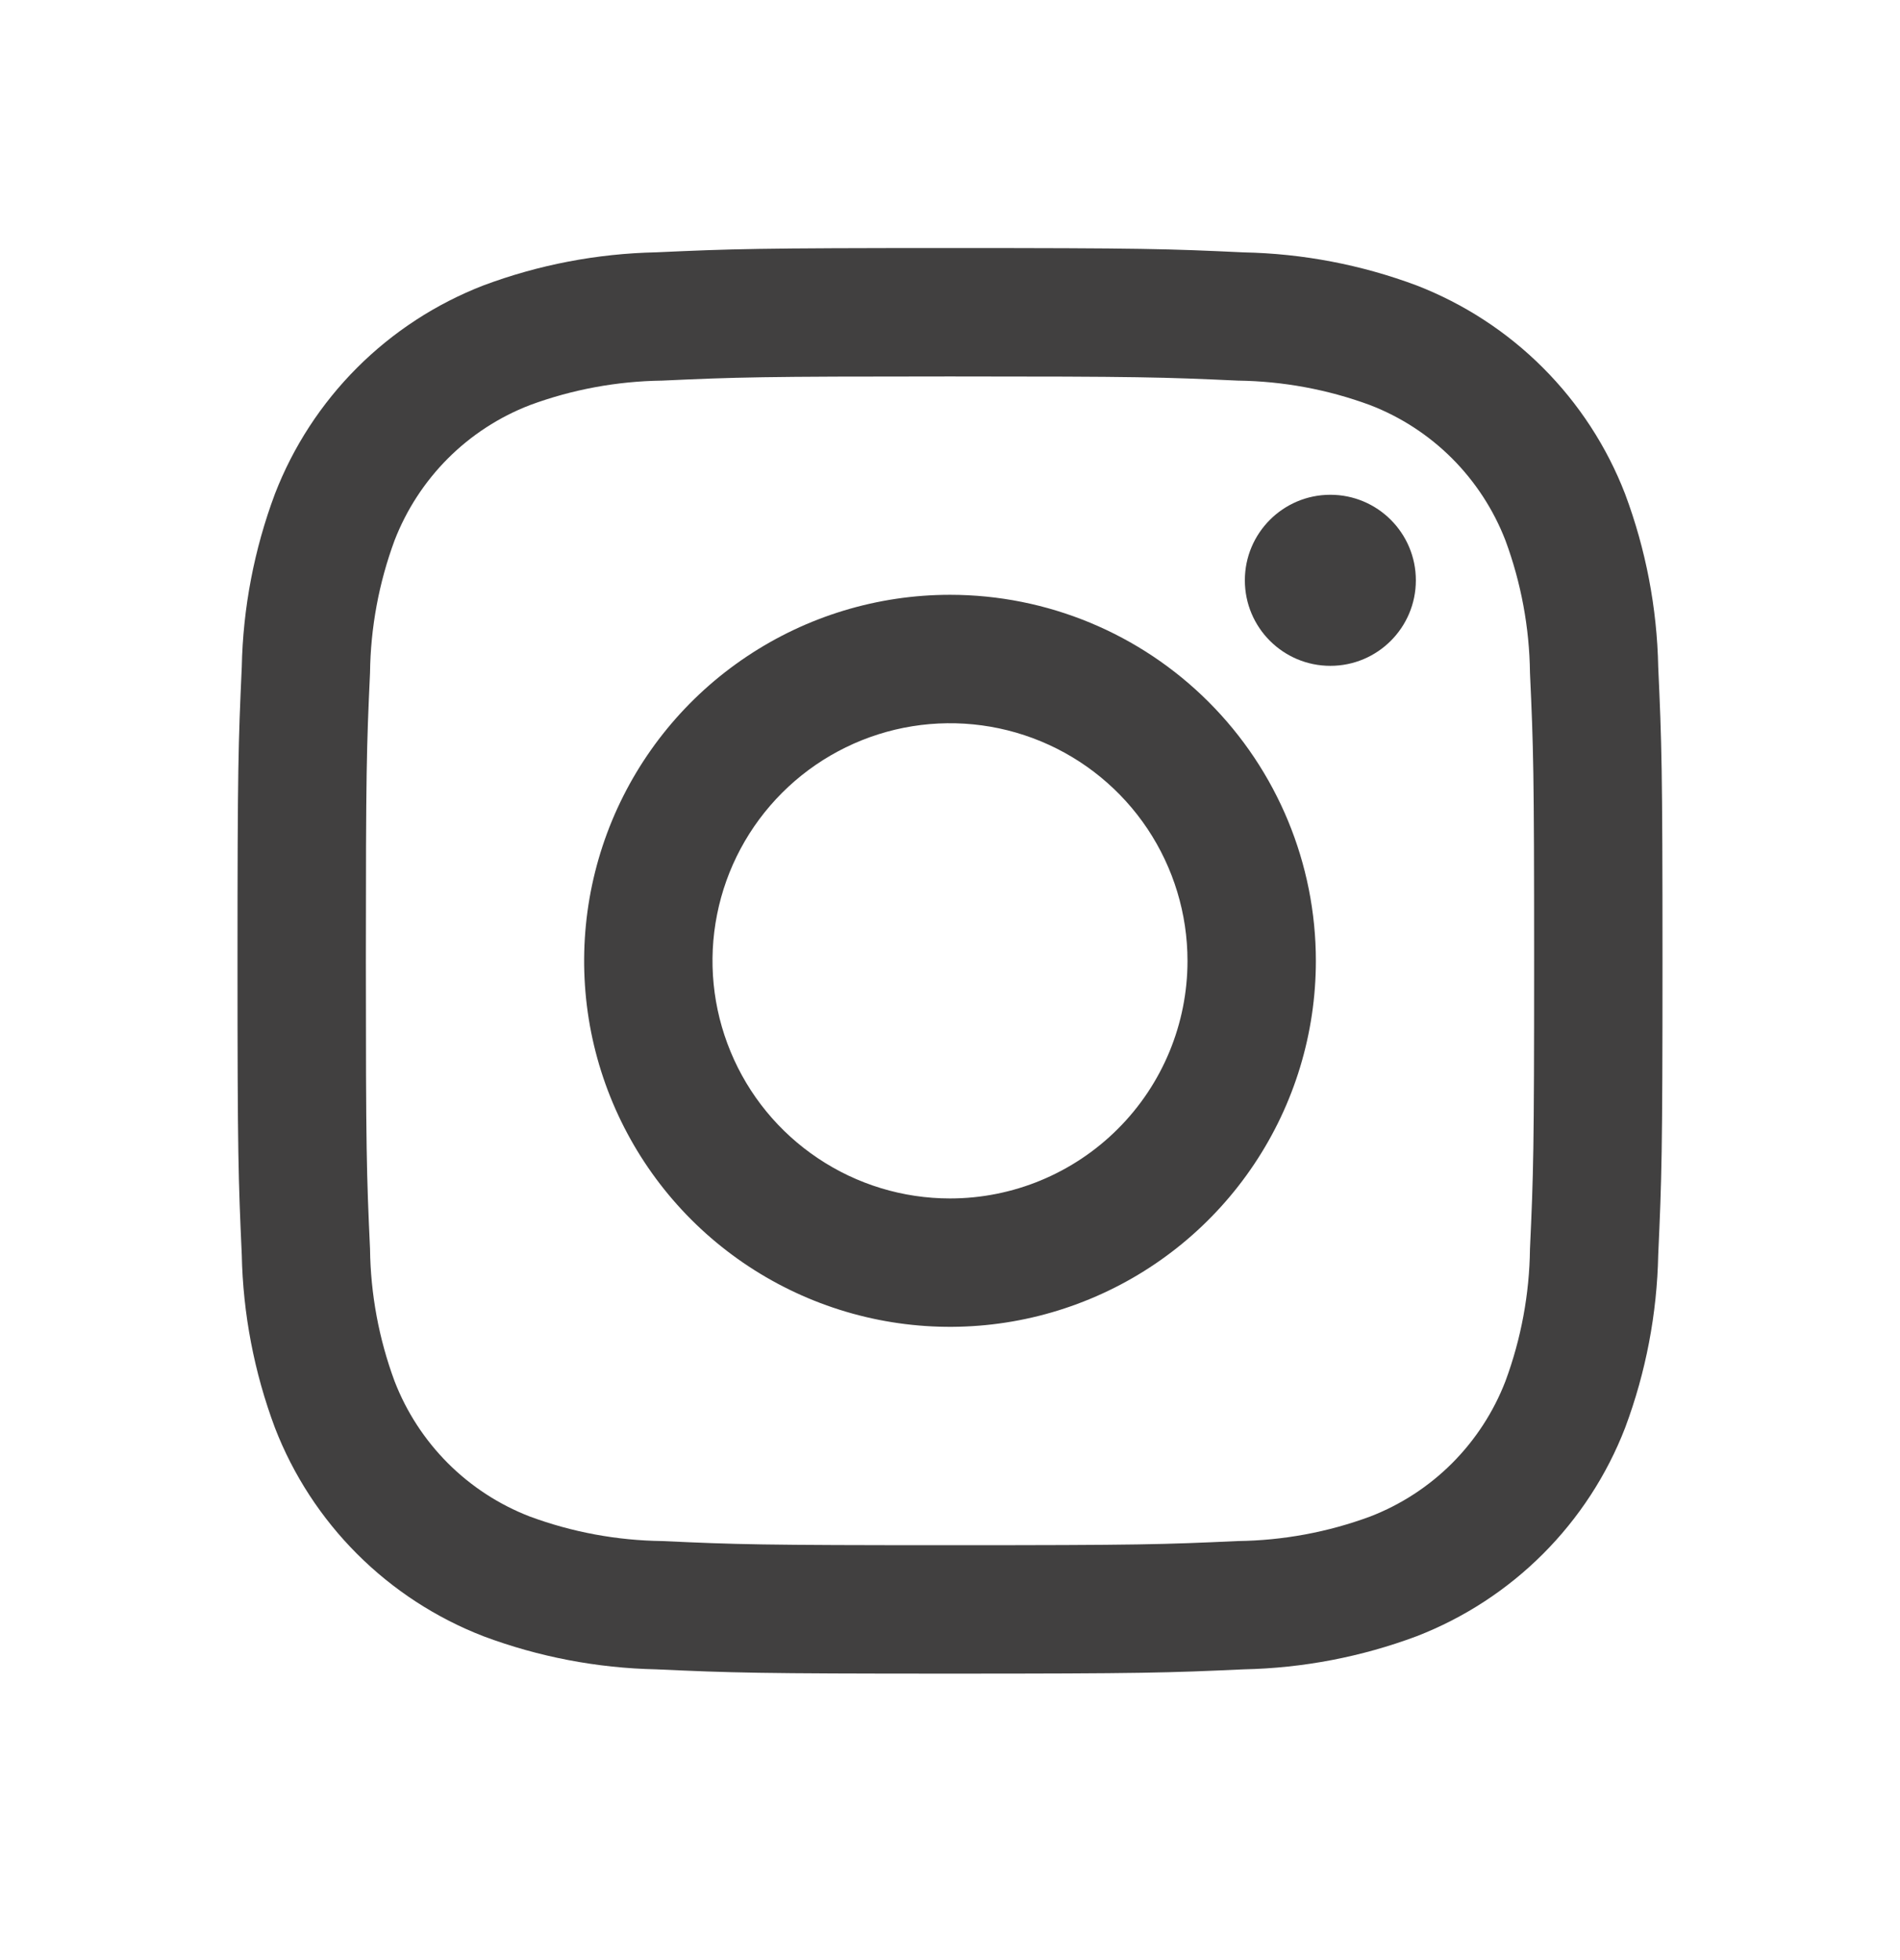 <svg width="32" height="33" viewBox="0 0 32 33" fill="none" xmlns="http://www.w3.org/2000/svg">
<path d="M22.406 11.21C23.201 11.21 23.846 10.566 23.846 9.77C23.846 8.975 23.201 8.33 22.406 8.33C21.611 8.33 20.966 8.975 20.966 9.77C20.966 10.566 21.611 11.21 22.406 11.21Z" fill="#414040"/>
<path d="M16 10.014C14.781 10.014 13.59 10.376 12.577 11.053C11.563 11.73 10.774 12.692 10.307 13.818C9.841 14.944 9.719 16.183 9.956 17.379C10.194 18.574 10.781 19.672 11.643 20.534C12.505 21.395 13.603 21.982 14.798 22.22C15.993 22.458 17.232 22.336 18.358 21.869C19.484 21.403 20.446 20.613 21.123 19.6C21.801 18.587 22.162 17.395 22.162 16.177C22.162 14.542 21.513 12.975 20.357 11.819C19.202 10.664 17.634 10.014 16 10.014ZM16 20.177C15.209 20.177 14.435 19.942 13.778 19.502C13.12 19.063 12.607 18.438 12.305 17.707C12.002 16.976 11.922 16.172 12.077 15.396C12.231 14.62 12.612 13.908 13.172 13.348C13.731 12.789 14.444 12.408 15.22 12.253C15.996 12.099 16.8 12.178 17.531 12.481C18.262 12.784 18.886 13.296 19.326 13.954C19.765 14.612 20 15.385 20 16.177C20 17.237 19.579 18.255 18.828 19.005C18.078 19.755 17.061 20.177 16 20.177Z" fill="#414040"/>
<path d="M16 6.338C19.204 6.338 19.584 6.35 20.849 6.408C21.61 6.418 22.363 6.557 23.077 6.821C23.595 7.021 24.065 7.327 24.457 7.719C24.849 8.112 25.155 8.582 25.355 9.099C25.619 9.813 25.759 10.567 25.768 11.328C25.826 12.592 25.838 12.973 25.838 16.177C25.838 19.383 25.826 19.761 25.768 21.026C25.759 21.786 25.619 22.54 25.355 23.253C25.155 23.771 24.849 24.241 24.457 24.634C24.065 25.026 23.595 25.332 23.077 25.532C22.363 25.796 21.61 25.935 20.849 25.945C19.584 26.003 19.204 26.015 16 26.015C12.796 26.015 12.416 26.003 11.151 25.945C10.39 25.935 9.637 25.796 8.923 25.532C8.405 25.332 7.935 25.026 7.543 24.634C7.151 24.241 6.845 23.771 6.645 23.253C6.381 22.54 6.241 21.786 6.232 21.026C6.174 19.761 6.162 19.381 6.162 16.177C6.162 12.973 6.174 12.592 6.232 11.328C6.241 10.567 6.381 9.813 6.645 9.099C6.845 8.582 7.151 8.112 7.543 7.719C7.935 7.327 8.405 7.021 8.923 6.821C9.637 6.557 10.39 6.418 11.151 6.408C12.416 6.35 12.796 6.338 16 6.338ZM16 4.176C12.741 4.176 12.332 4.19 11.052 4.248C10.057 4.269 9.072 4.457 8.14 4.806C7.343 5.115 6.619 5.586 6.014 6.191C5.41 6.795 4.938 7.519 4.63 8.316C4.281 9.249 4.092 10.234 4.072 11.229C4.014 12.509 4 12.916 4 16.177C4 19.436 4.014 19.845 4.072 21.125C4.092 22.12 4.281 23.104 4.63 24.037C4.938 24.834 5.41 25.558 6.014 26.162C6.619 26.767 7.343 27.238 8.14 27.547C9.072 27.896 10.057 28.084 11.053 28.105C12.333 28.163 12.741 28.177 16 28.177C19.259 28.177 19.668 28.163 20.948 28.105C21.944 28.084 22.928 27.896 23.861 27.547C24.658 27.238 25.382 26.767 25.987 26.162C26.591 25.558 27.063 24.834 27.371 24.037C27.72 23.104 27.908 22.119 27.928 21.123C27.986 19.843 28 19.436 28 16.177C28 12.916 27.986 12.508 27.928 11.229C27.908 10.233 27.719 9.249 27.37 8.316C27.062 7.519 26.59 6.795 25.986 6.191C25.381 5.586 24.657 5.115 23.86 4.806C22.927 4.457 21.942 4.269 20.947 4.249C19.667 4.189 19.26 4.176 16 4.176Z" fill="#414040"/>
</svg>

